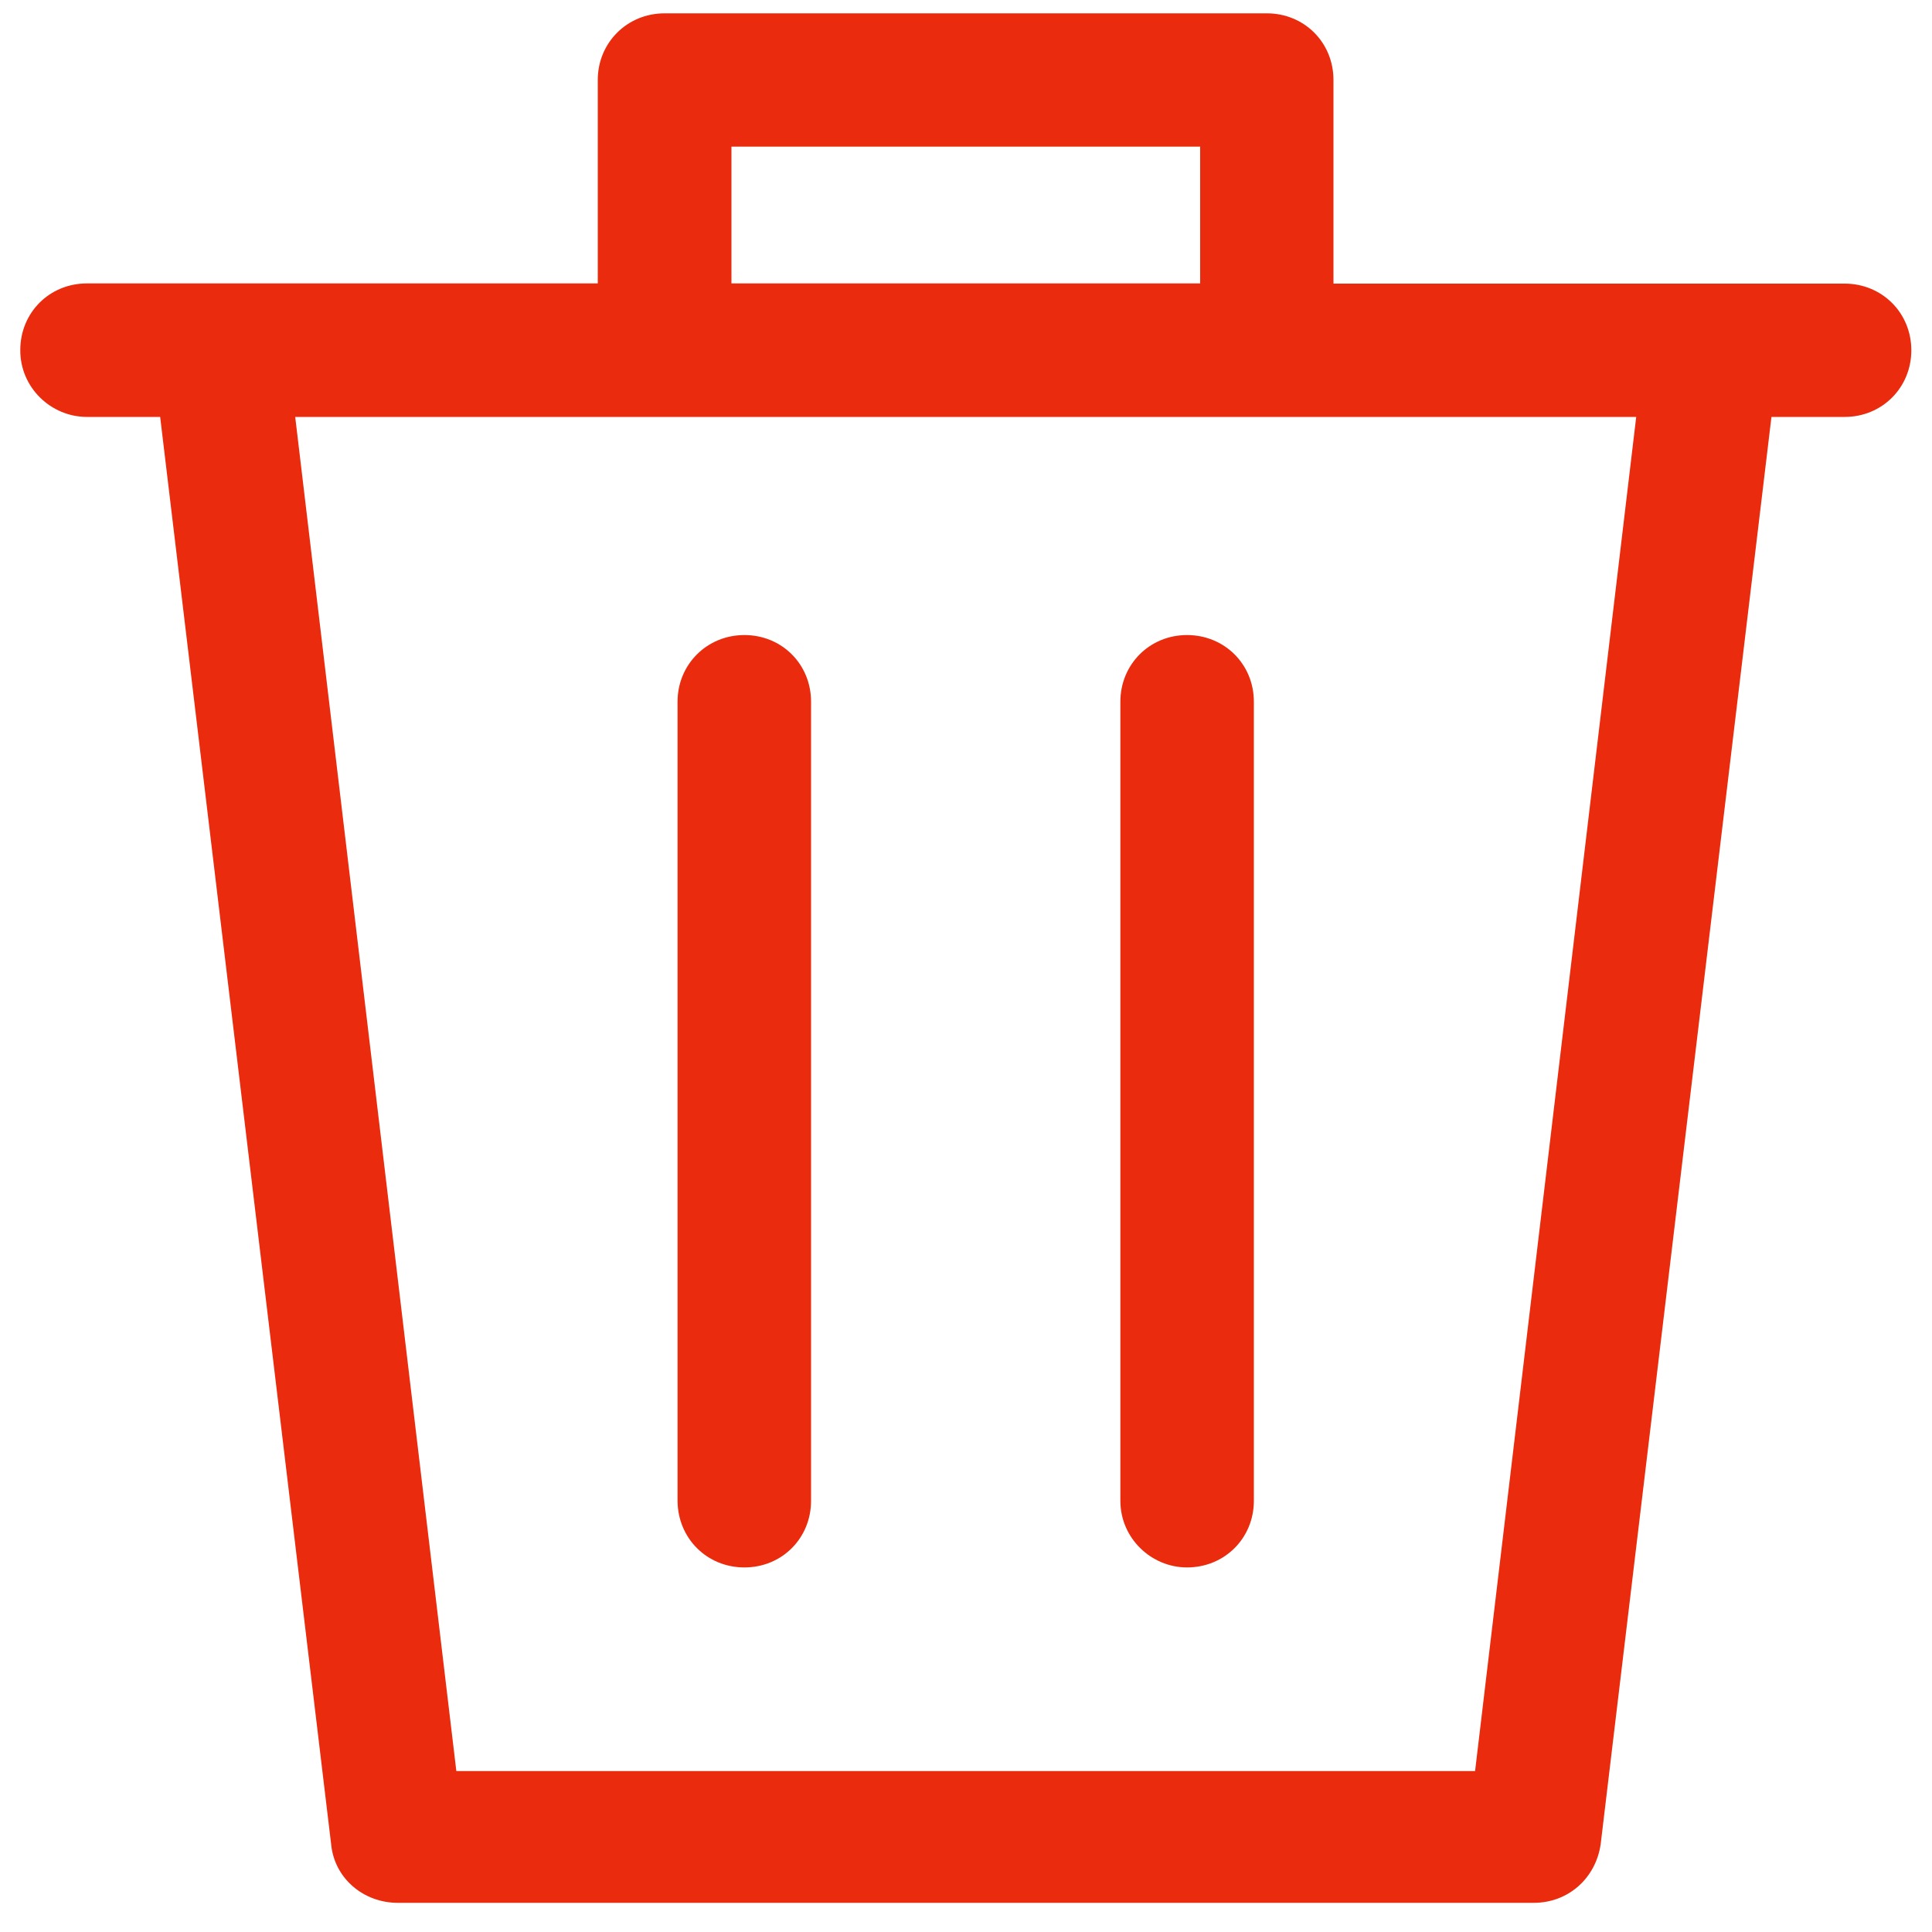 <?xml version="1.0" encoding="utf-8"?>
<!-- Generator: Adobe Illustrator 19.2.1, SVG Export Plug-In . SVG Version: 6.00 Build 0)  -->
<svg version="1.1" id="Layer_2" xmlns="http://www.w3.org/2000/svg" xmlns:xlink="http://www.w3.org/1999/xlink" x="0px" y="0px"
	 viewBox="0 0 1000 1000" style="enable-background:new 0 0 1000 1000;" xml:space="preserve">
<style type="text/css">
	.st0{fill:#EA2B0E;}
</style>
<path class="st0" d="M45,215.8h37.9l88.5,738.8c1.7,17.7,16.8,30.3,34.5,30.3h588c17.7,0,32-12.6,34.6-30.3l88.4-738.8h37.9
	c19.4,0,34.5-15.2,34.5-34.5c0-19.4-15.2-34.5-34.5-34.5H690.2V41.4c0-19.4-15.1-34.5-34.5-34.5H344c-19.4,0-34.6,15.2-34.6,34.5
	v105.3H45c-19.4,0-34.5,15.1-34.5,34.5C10.4,200.6,26.4,215.8,45,215.8L45,215.8z M378.6,75.9h242.6v70.8H378.6V75.9z M846.9,215.8
	l-83.4,700.9H236.2l-83.4-700.9H846.9z M846.9,215.8"/>
<path class="st0" d="M385.3,811.3c19.4,0,34.5-15.1,34.5-34.5V363.2c0-19.4-15.1-34.5-34.5-34.5c-19.4,0-34.6,15.2-34.6,34.5v413.6
	C350.8,796.2,365.9,811.3,385.3,811.3L385.3,811.3z M385.3,811.3"/>
<path class="st0" d="M614.4,811.3c19.4,0,34.6-15.1,34.6-34.5V363.2c0-19.4-15.2-34.5-34.6-34.5c-19.4,0-34.5,15.2-34.5,34.5v413.6
	C579.9,796.2,595.9,811.3,614.4,811.3L614.4,811.3z M614.4,811.3"/>
</svg>

